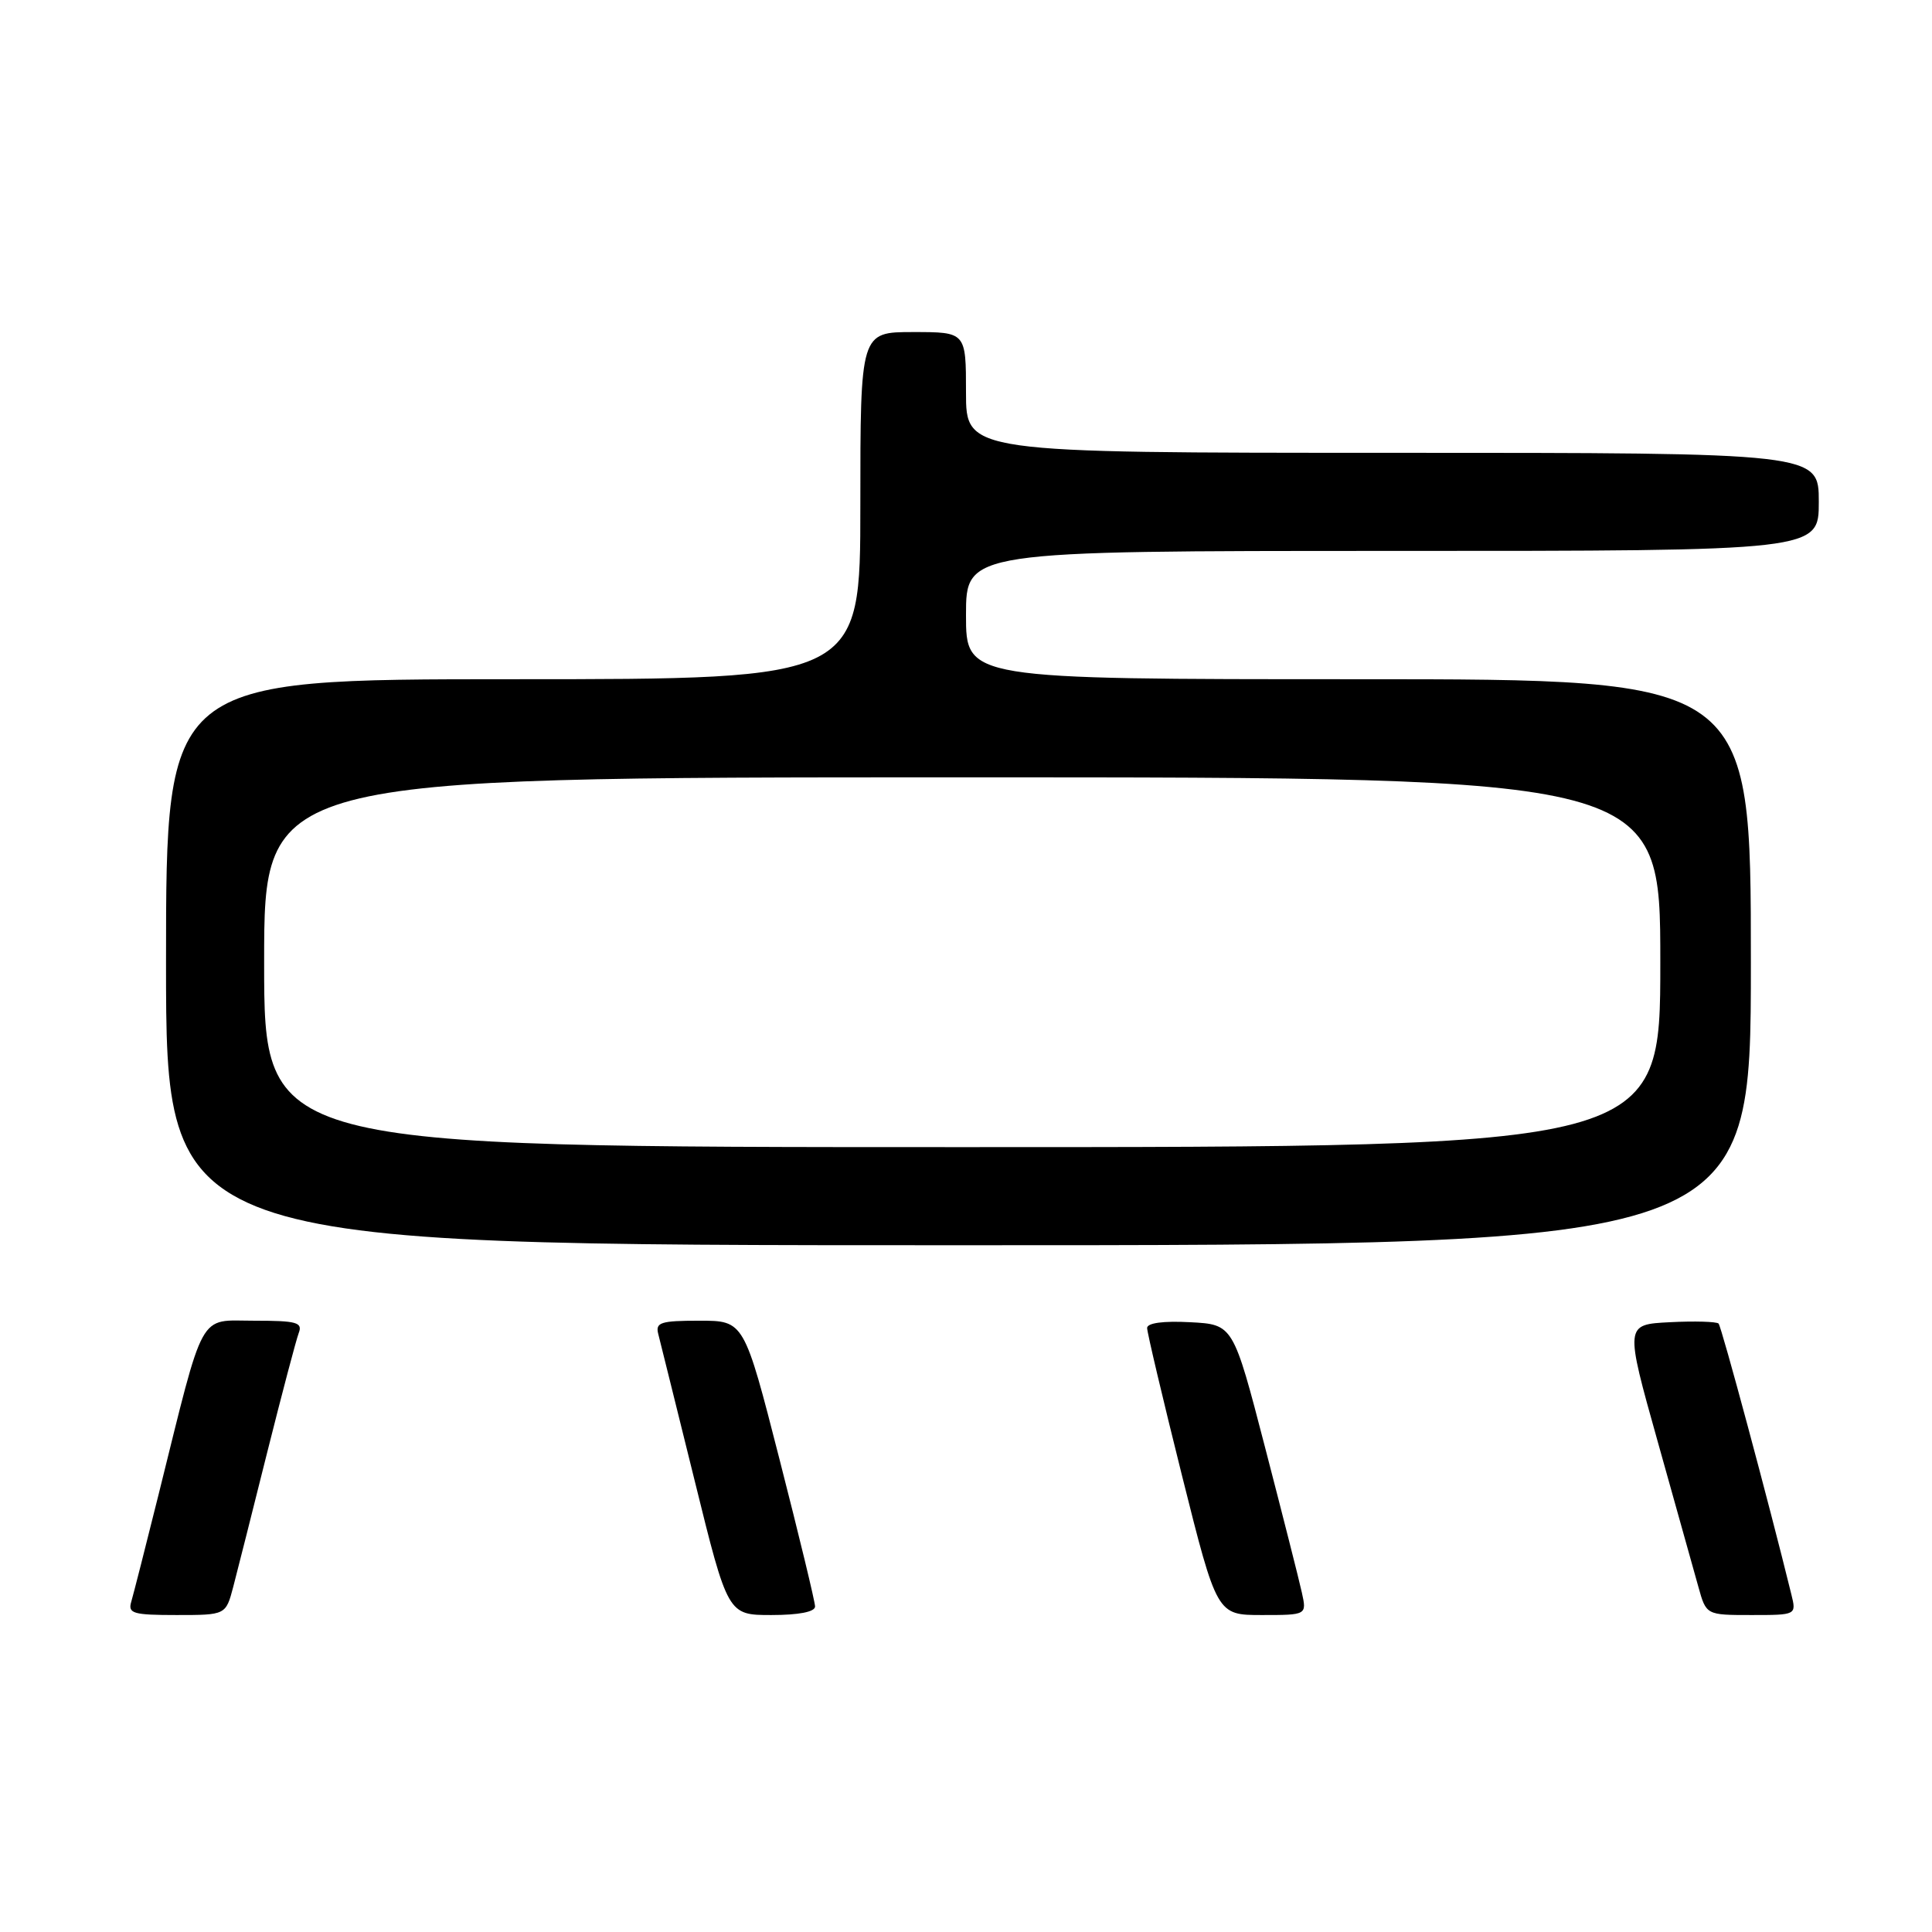 <?xml version="1.0" encoding="UTF-8" standalone="no"?>
<!DOCTYPE svg PUBLIC "-//W3C//DTD SVG 1.1//EN" "http://www.w3.org/Graphics/SVG/1.1/DTD/svg11.dtd" >
<svg xmlns="http://www.w3.org/2000/svg" xmlns:xlink="http://www.w3.org/1999/xlink" version="1.1" viewBox="0 0 256 256">
 <g >
 <path fill="currentColor"
d=" M 30.91 210.25 C 31.45 208.19 33.48 200.15 35.42 192.39 C 37.37 184.63 39.24 177.54 39.58 176.64 C 40.13 175.22 39.33 175.00 33.68 175.00 C 26.19 175.00 27.18 173.22 21.02 198.00 C 19.31 204.88 17.67 211.29 17.39 212.25 C 16.93 213.79 17.64 214.00 23.39 214.00 C 29.92 214.00 29.92 214.00 30.91 210.25 Z  M 108.00 212.87 C 108.00 212.25 105.88 203.48 103.29 193.37 C 98.59 175.00 98.59 175.00 92.68 175.00 C 87.54 175.00 86.83 175.23 87.22 176.75 C 87.47 177.71 89.64 186.49 92.06 196.25 C 96.44 214.00 96.44 214.00 102.22 214.00 C 105.84 214.00 108.00 213.58 108.00 212.87 Z  M 172.50 211.01 C 172.14 209.36 169.94 200.70 167.62 191.76 C 163.40 175.50 163.40 175.50 157.70 175.20 C 154.14 175.01 152.00 175.30 152.00 175.97 C 152.00 176.56 154.08 185.35 156.62 195.52 C 161.25 214.00 161.25 214.00 167.20 214.00 C 173.16 214.00 173.16 214.00 172.50 211.01 Z  M 237.36 211.25 C 234.40 199.18 228.11 175.78 227.72 175.38 C 227.45 175.12 224.55 175.03 221.27 175.20 C 215.30 175.50 215.30 175.50 219.65 191.00 C 222.04 199.53 224.47 208.19 225.04 210.25 C 226.08 214.00 226.08 214.00 232.06 214.00 C 238.04 214.00 238.04 214.00 237.36 211.25 Z  M 232.00 127.50 C 232.00 90.00 232.00 90.00 180.00 90.00 C 128.00 90.00 128.00 90.00 128.00 81.50 C 128.00 73.00 128.00 73.00 184.50 73.00 C 241.00 73.00 241.00 73.00 241.00 66.50 C 241.00 60.00 241.00 60.00 184.50 60.00 C 128.00 60.00 128.00 60.00 128.00 52.00 C 128.00 44.00 128.00 44.00 121.00 44.00 C 114.00 44.00 114.00 44.00 114.00 67.00 C 114.00 90.00 114.00 90.00 68.00 90.00 C 22.00 90.00 22.00 90.00 22.00 127.50 C 22.00 165.00 22.00 165.00 127.00 165.00 C 232.00 165.00 232.00 165.00 232.00 127.50 Z  M 35.00 127.50 C 35.00 103.00 35.00 103.00 127.50 103.00 C 220.00 103.00 220.00 103.00 220.00 127.50 C 220.00 152.00 220.00 152.00 127.50 152.00 C 35.00 152.00 35.00 152.00 35.00 127.50 Z "/>
</g>
</svg>